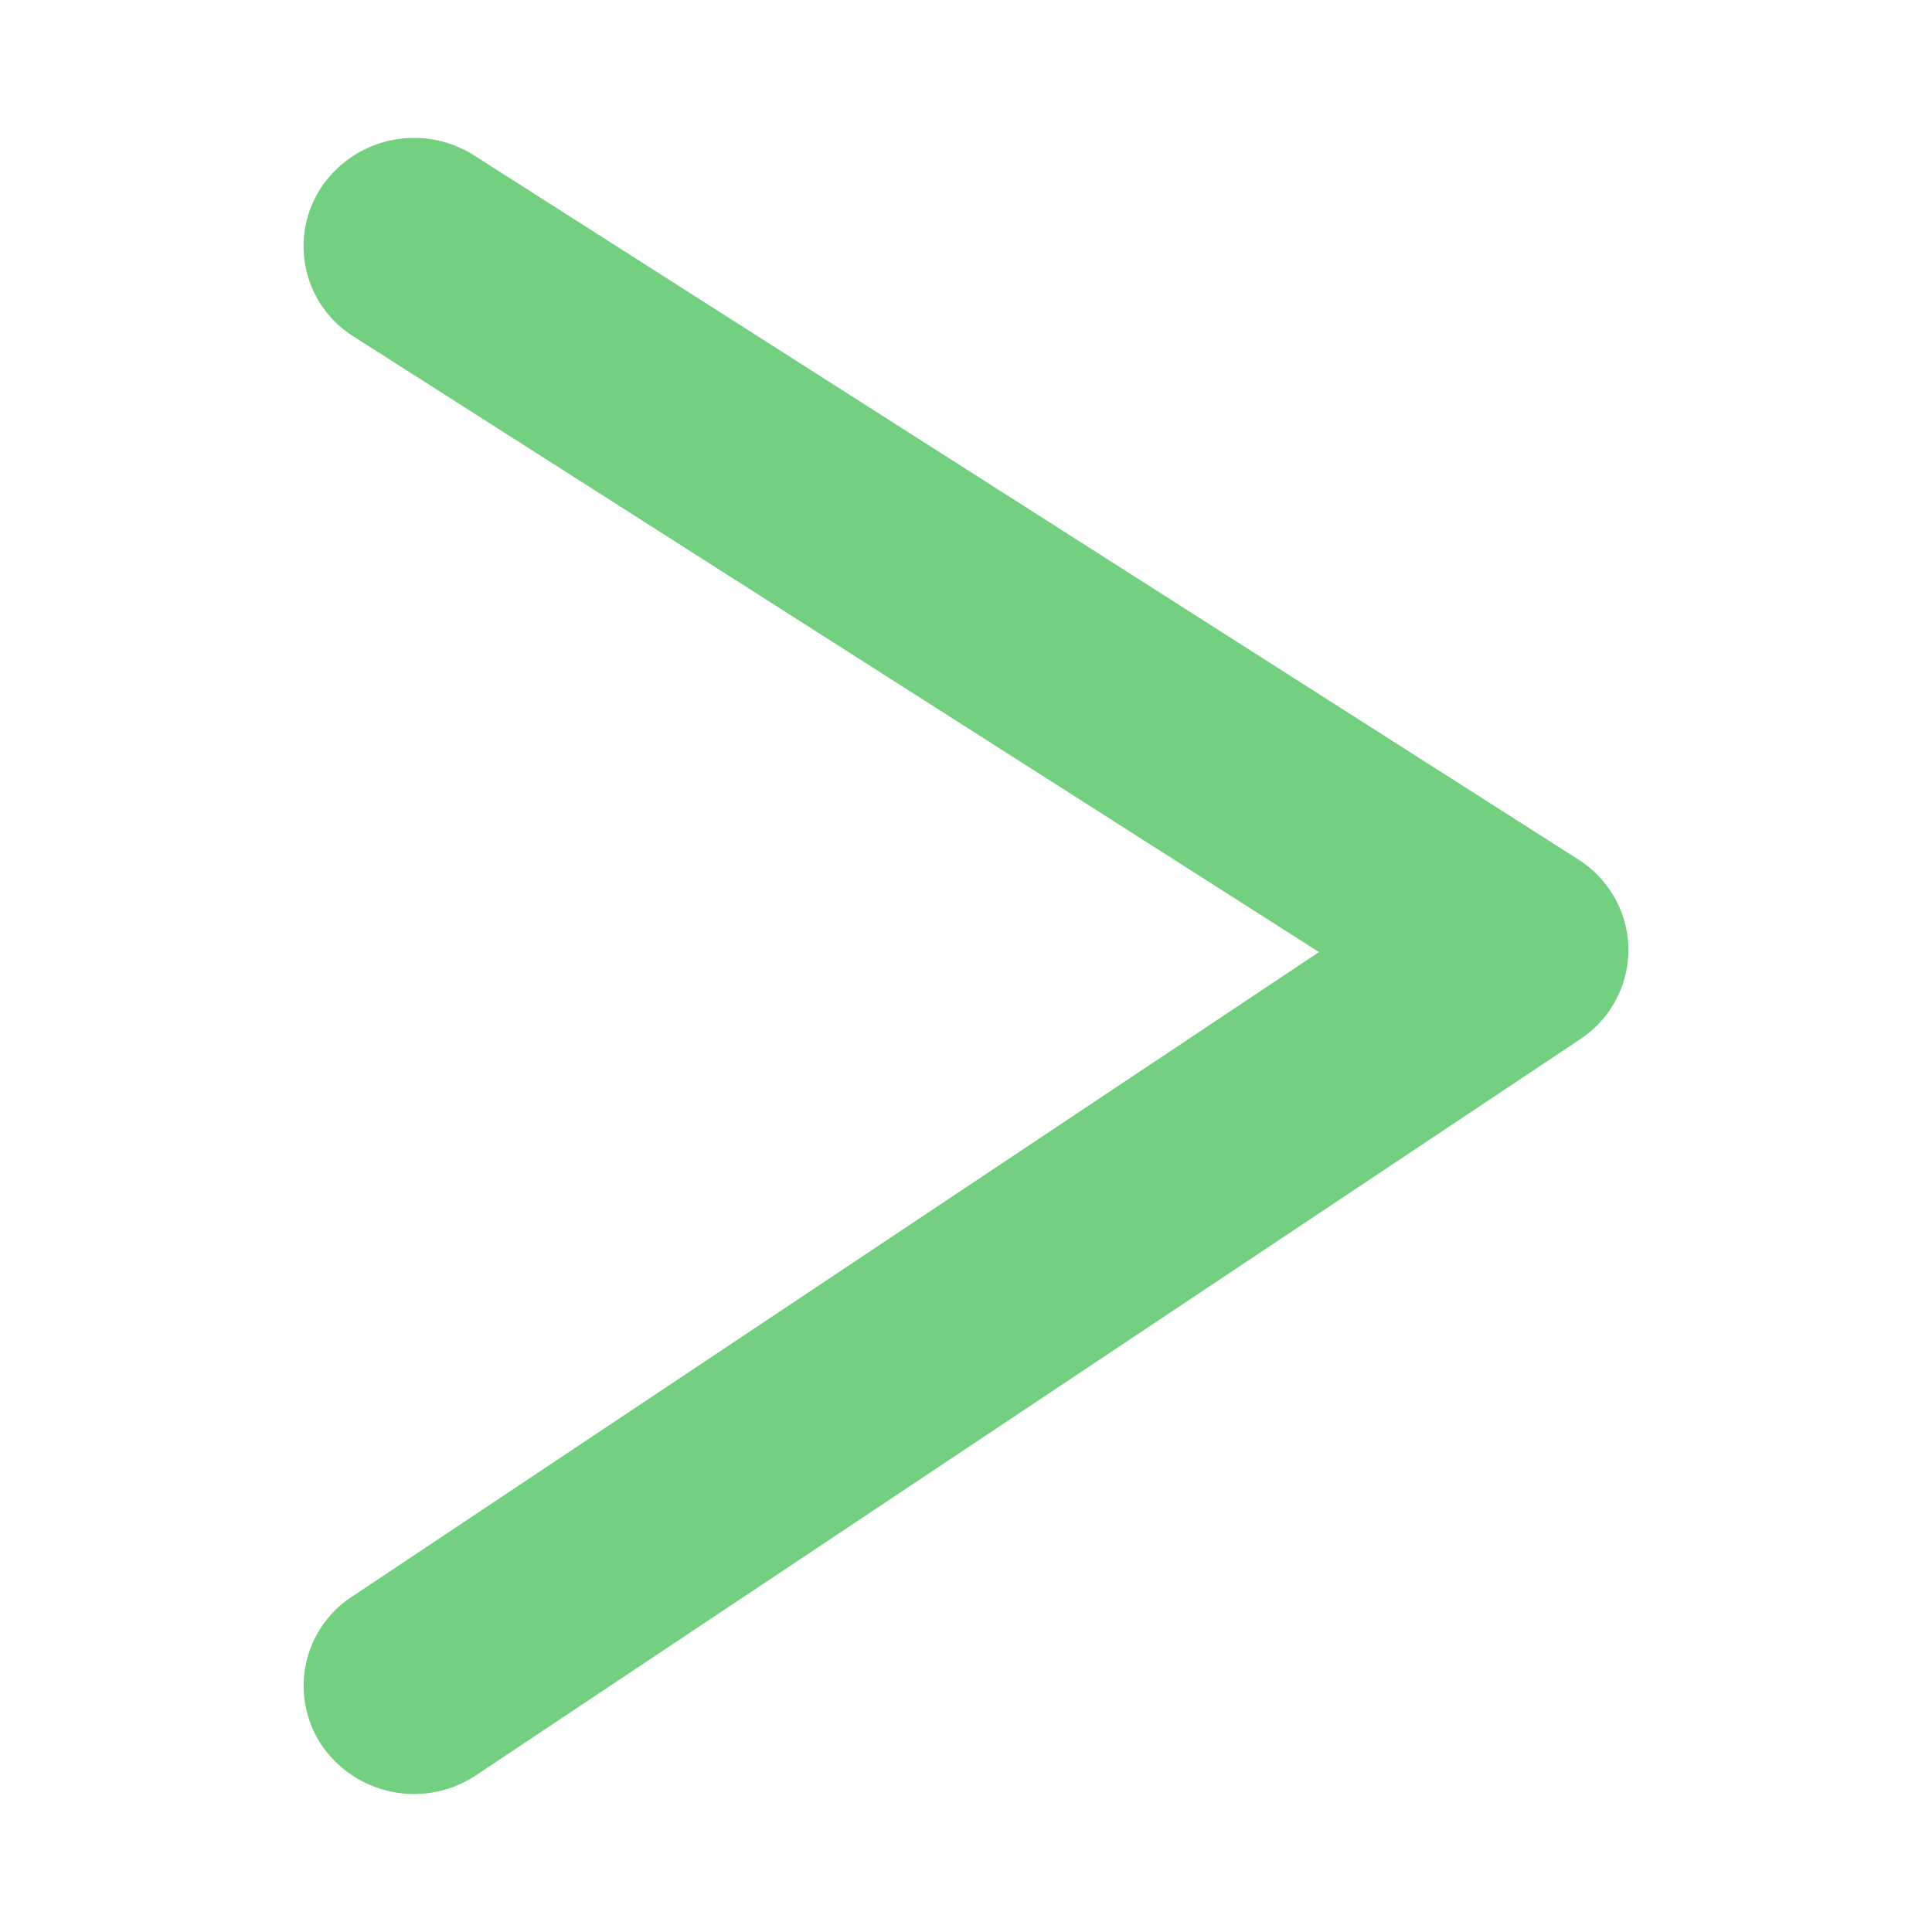 <svg xmlns="http://www.w3.org/2000/svg" fill="none" viewBox="0 0 14 14"><path class="ic_c_call_api" fill="#73D081" fill-rule="evenodd" d="M2.33 1.355a.81.81 0 0 1 1.107-.228l8 5.101c.224.143.36.386.363.648a.778.778 0 0 1-.35.655l-8 5.333a.811.811 0 0 1-1.111-.206.772.772 0 0 1 .21-1.087l7.009-4.672-6.995-4.46a.772.772 0 0 1-.233-1.084Z" clip-rule="evenodd"/></svg>